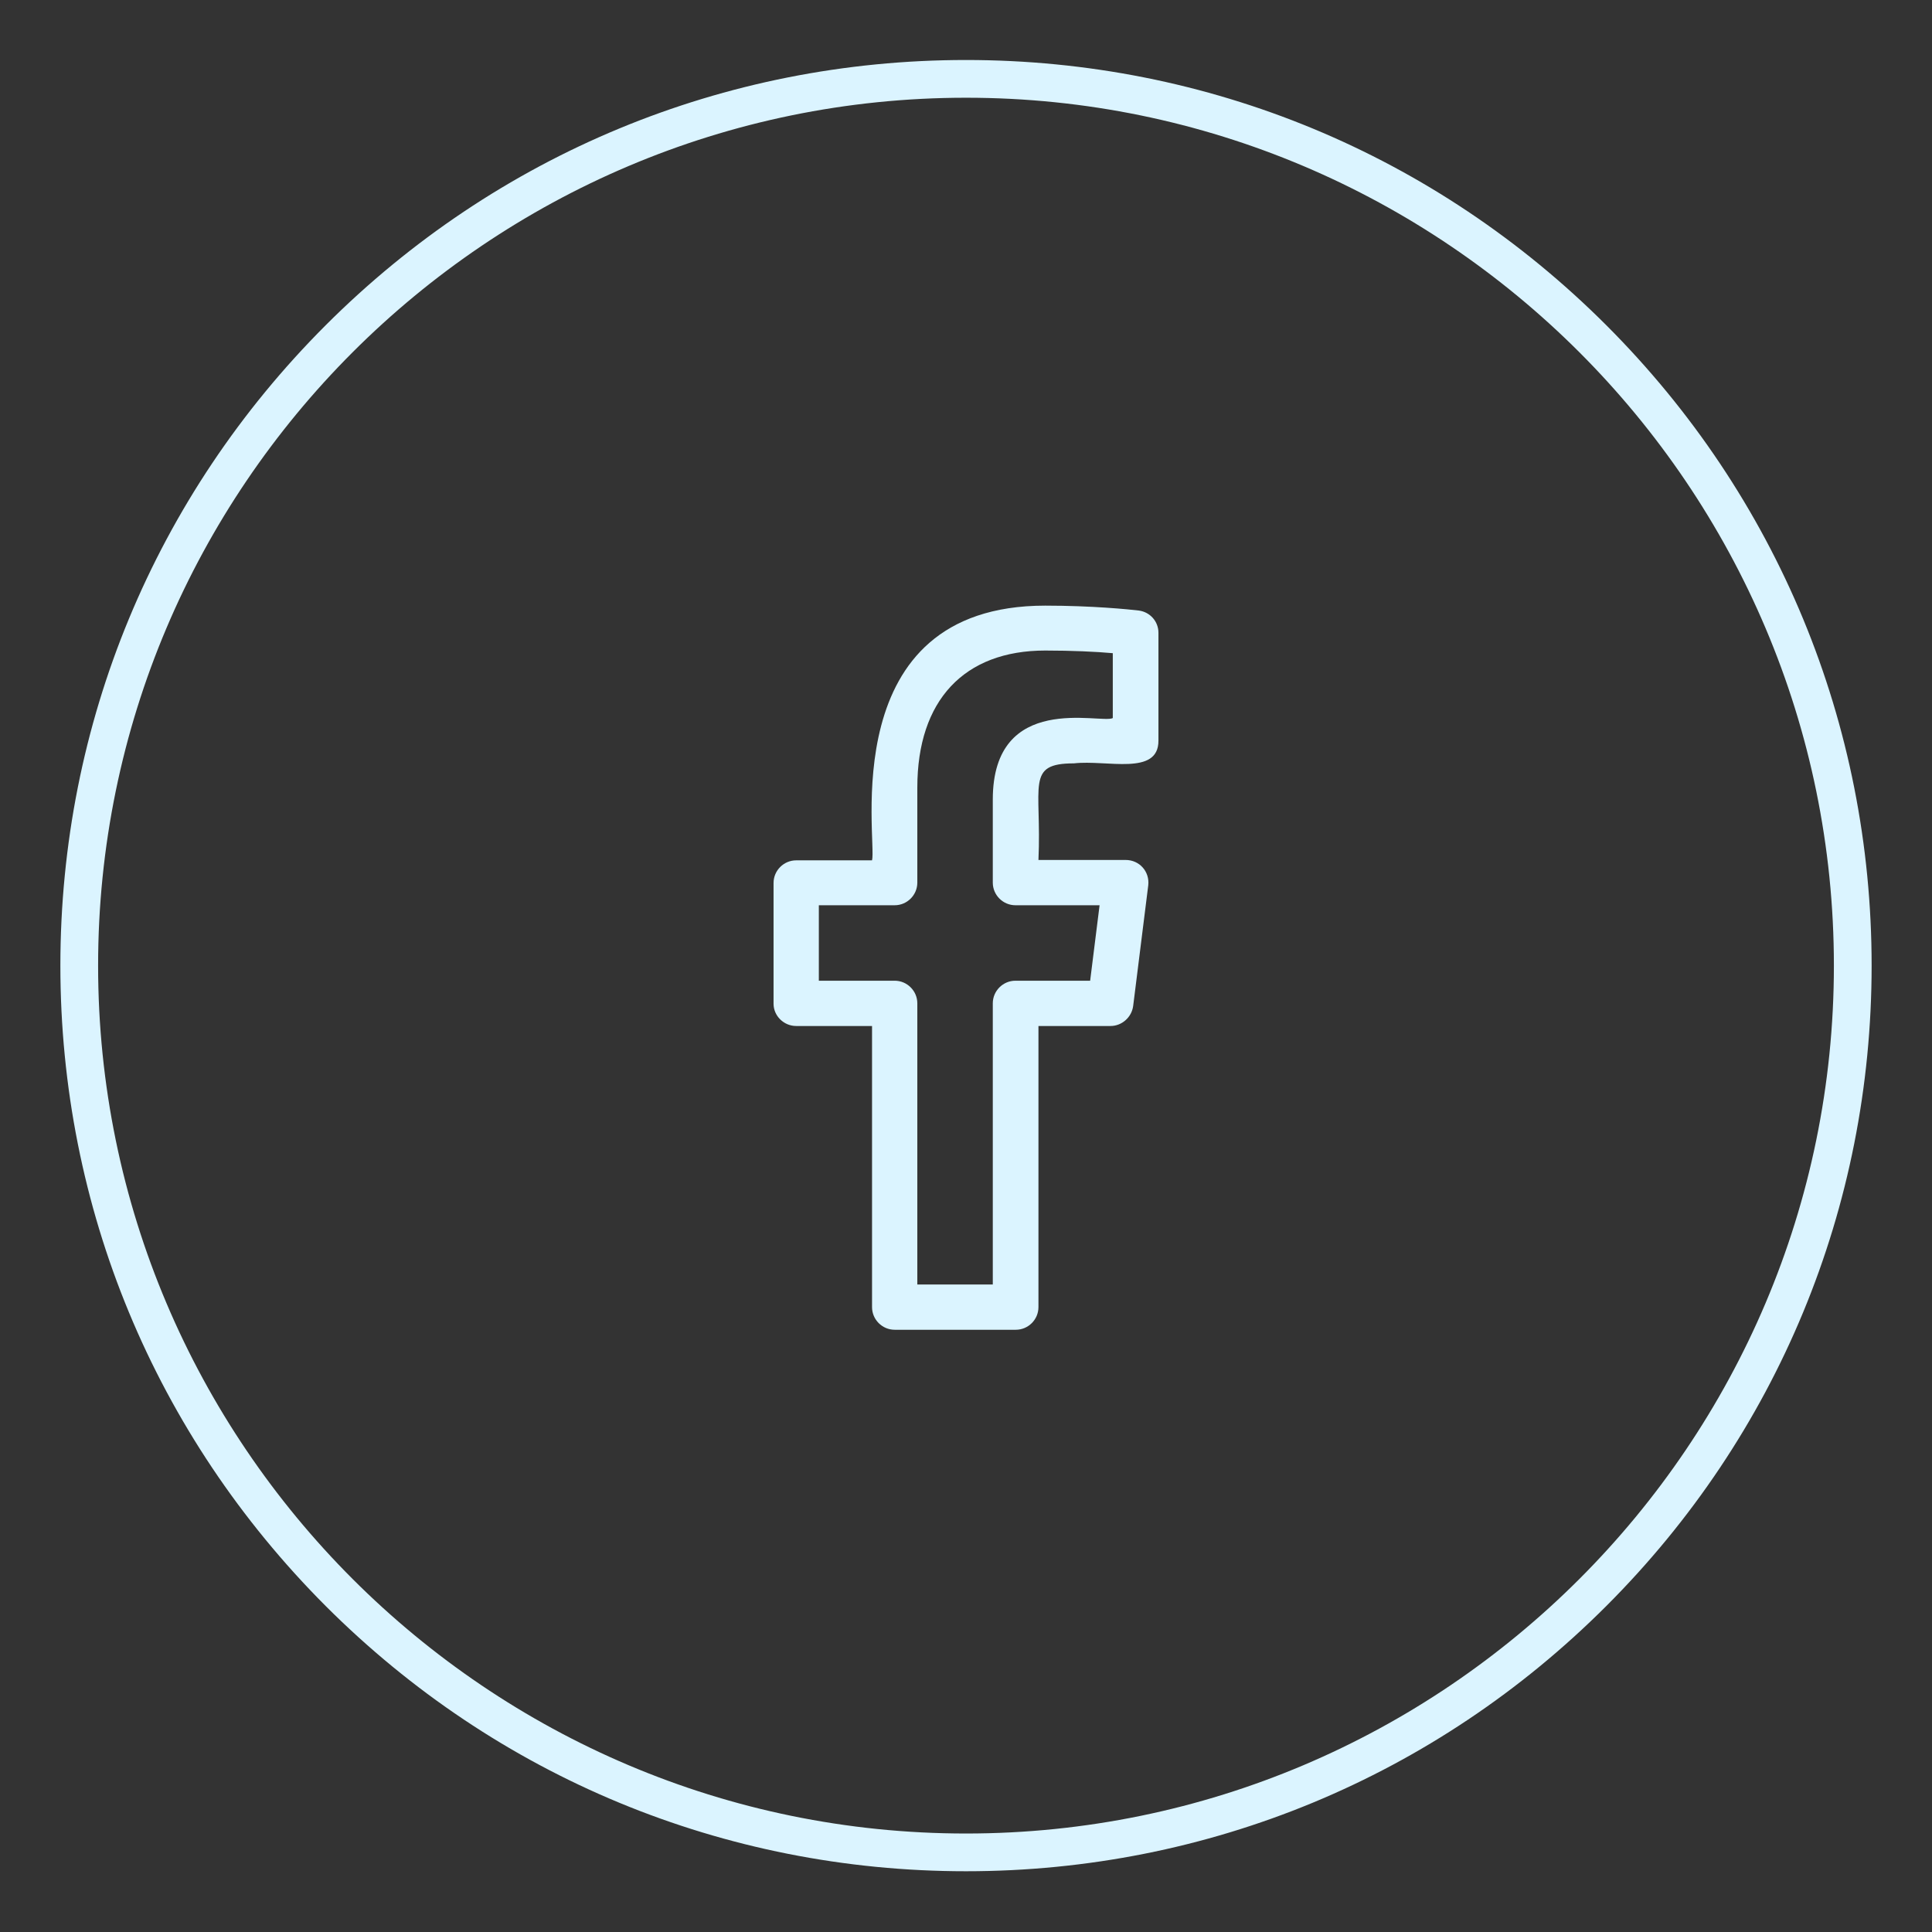 <?xml version="1.0" encoding="utf-8"?>
<!-- Generator: Adobe Illustrator 25.3.1, SVG Export Plug-In . SVG Version: 6.00 Build 0)  -->
<svg version="1.1" xmlns="http://www.w3.org/2000/svg" xmlns:xlink="http://www.w3.org/1999/xlink" x="0px" y="0px"
	 viewBox="0 0 512 512" style="enable-background:new 0 0 512 512;" xml:space="preserve">
<rect x="0" y="0" width="512" height="512" fill="#333333" stroke="none"/>
<style type="text/css">
	.st0{fill:#DBF4FF;}
</style>
<g id="Layer_1">
	<path class="st0" d="M256,495.9c-64.1,0-124.4-25-169.7-70.3C41,380.2,16,320,16,255.9S41,131.5,86.3,86.2S191.9,15.9,256,15.9
		s124.4,25,169.7,70.3S496,191.8,496,255.9s-25,124.4-70.3,169.7S320.1,495.9,256,495.9z M256,25.9c-126.8,0-230,103.2-230,230
		s103.2,230,230,230s230-103.2,230-230S382.8,25.9,256,25.9z"/>
</g>
<g id="Calque_1">
</g>
<g id="regular">
	<path class="st0" d="M211,271.9h20.1v74.5c0,3.3,2.7,6,6,6l32.1,0c3.3,0,6-2.7,6-6v-74.5h19.1c3,0,5.6-2.3,6-5.3l4-32
		c0.4-3.6-2.3-6.7-6-6.7h-23.1c0.9-19.8-3.5-25.6,9.4-25.6c8.7-1,22.4,3.4,22.4-6v-28.6c0-3-2.2-5.5-5.2-5.9
		c-2.5-0.3-12.4-1.3-24.8-1.3c-56.1,0-44.5,62.2-45.9,67.5H211c-3.3,0-6,2.7-6,6v32C205,269.2,207.7,271.9,211,271.9L211,271.9z
		 M217,239.9h20.1c3.3,0,6-2.7,6-6v-25.2c0-23.1,12.4-36.3,33.9-36.3c7,0,13.5,0.3,17.9,0.7v17.2c-3.2,1.6-31.8-7.1-31.8,21.6v22
		c0,3.3,2.7,6,6,6h22.3l-2.5,20h-19.8c-3.3,0-6,2.7-6,6v74.5h-20v-74.5c0-3.3-2.7-6-6-6H217L217,239.9z"/>
</g>
</svg>
